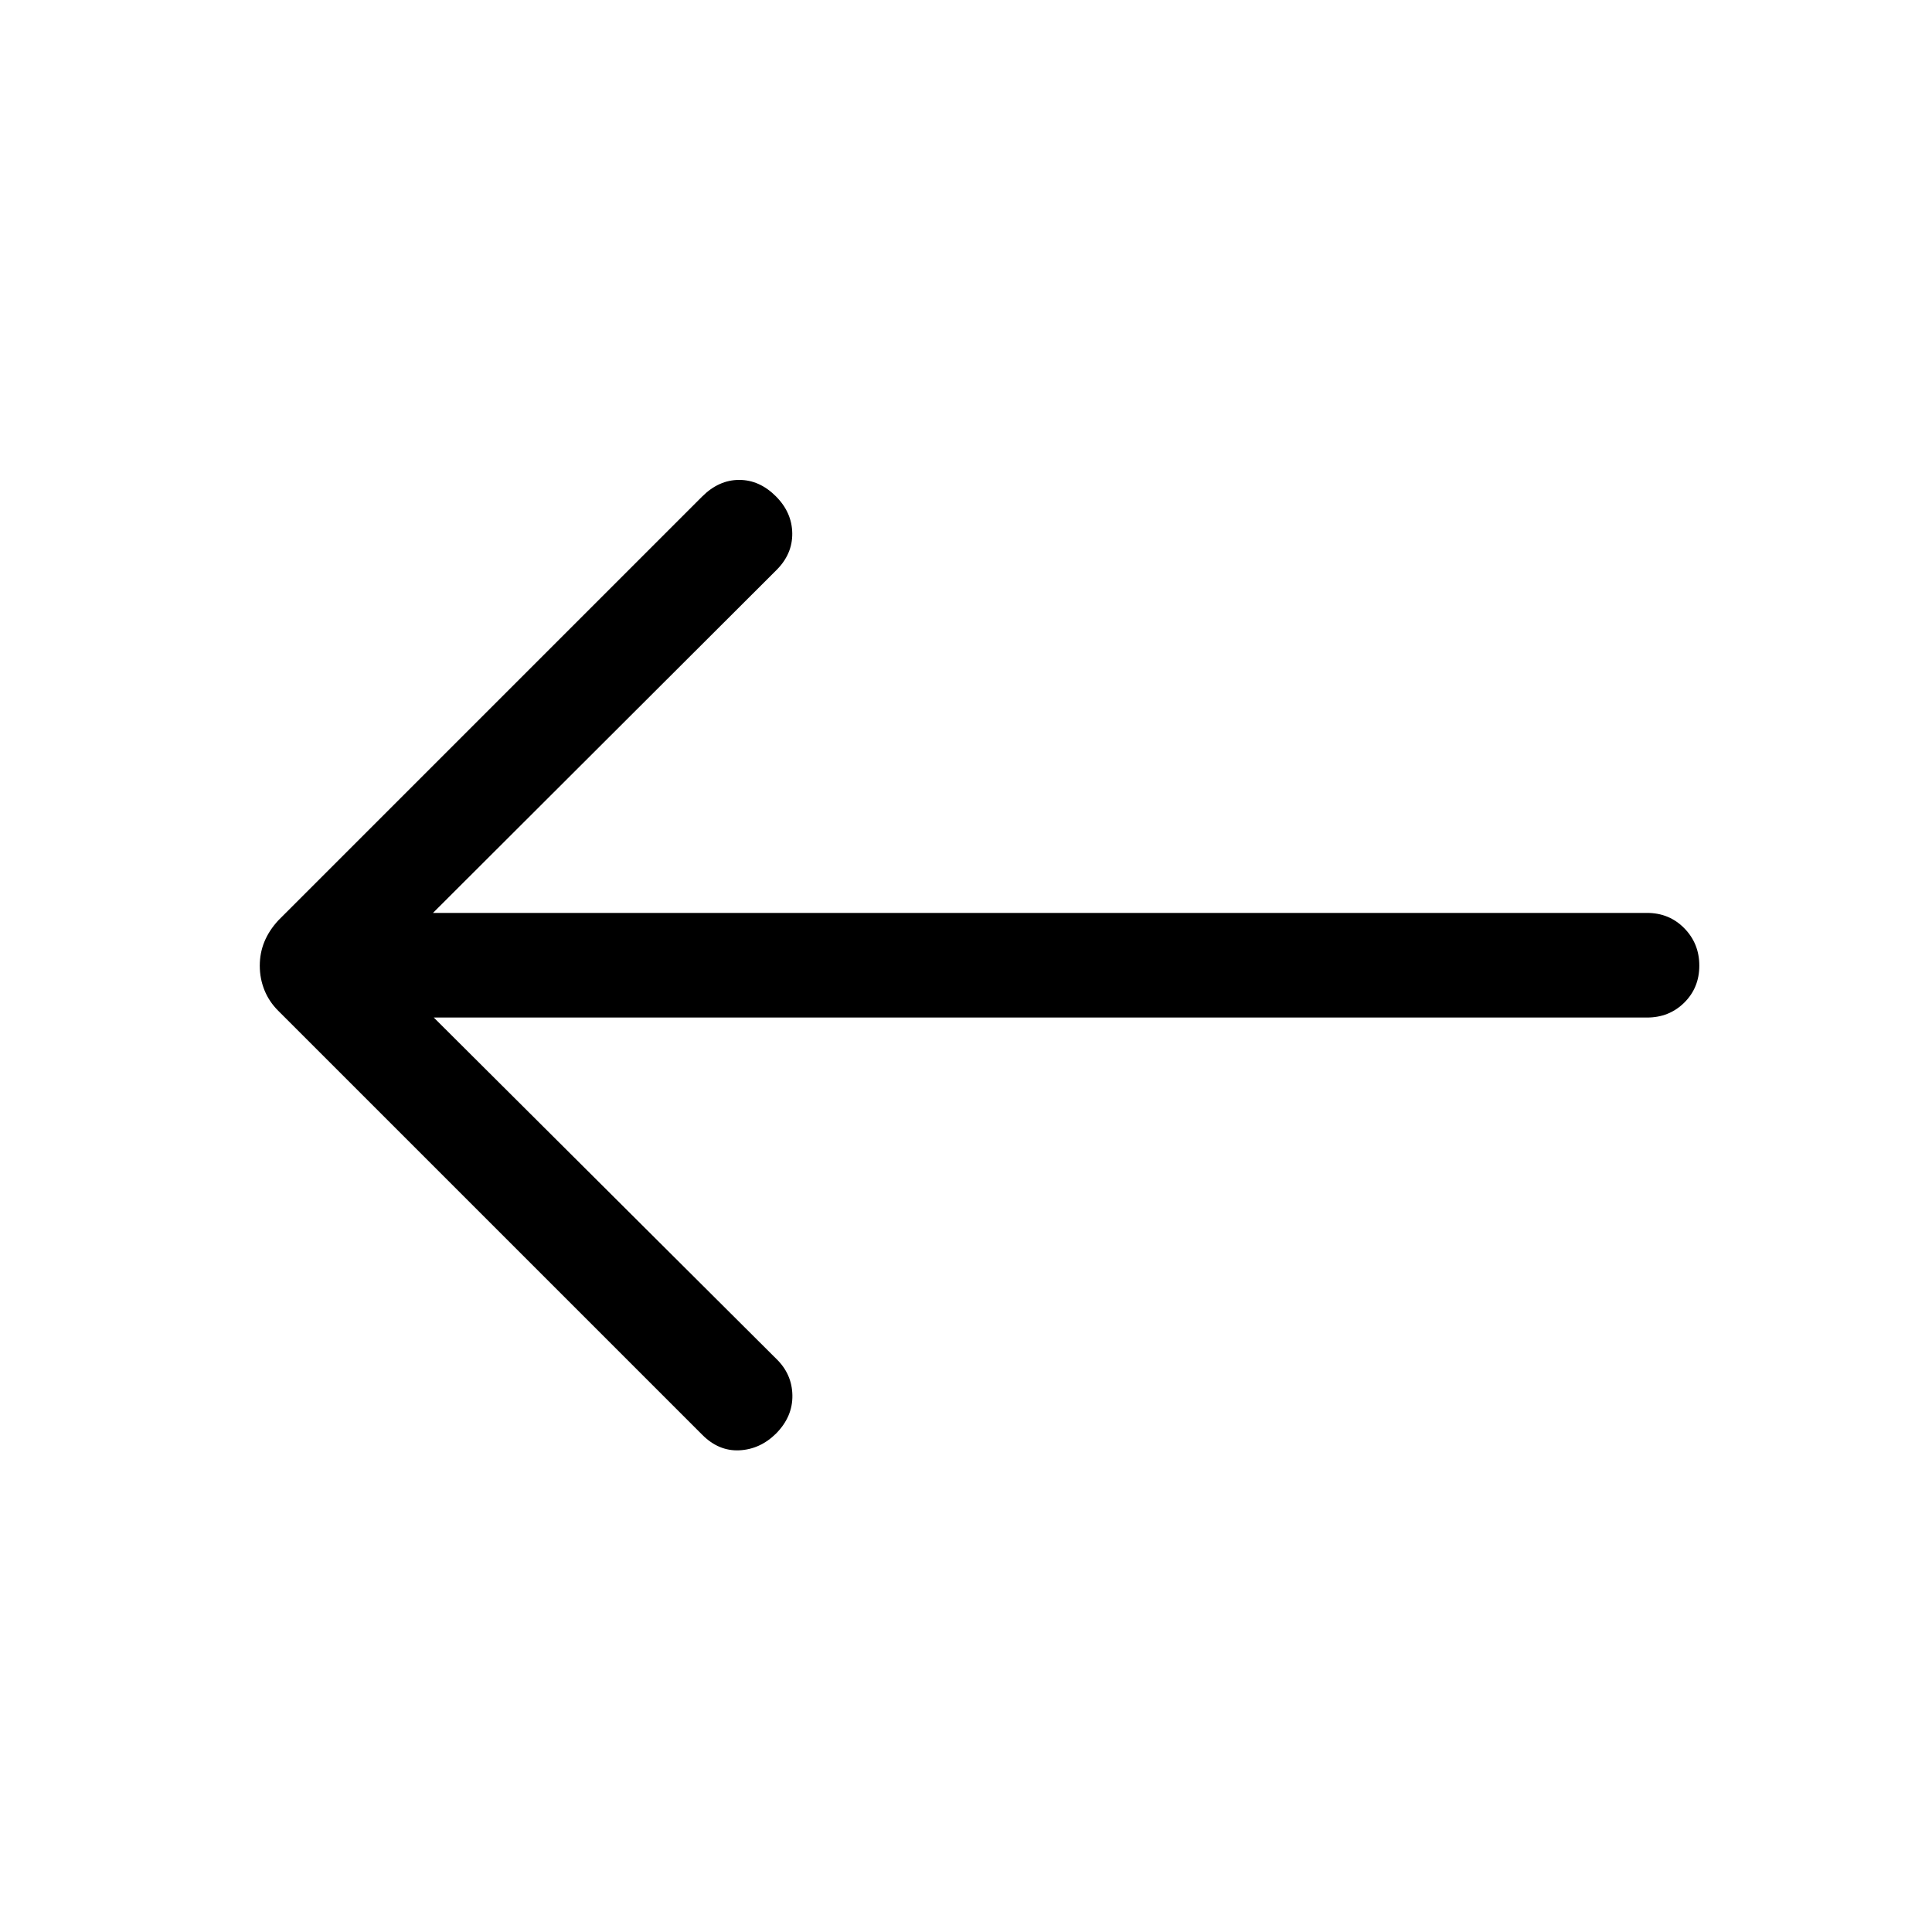 <svg xmlns="http://www.w3.org/2000/svg" height="20" viewBox="0 -960 960 960" width="20"><path d="M215.54-454.39h602.84q11.05 0 18.53-7.41 7.47-7.42 7.47-18.39 0-10.96-7.47-18.58-7.48-7.61-18.53-7.61H215.15l170.66-170.35q7.98-7.94 7.86-18.26-.13-10.32-8.05-18.31-8.18-8.24-18.32-8.24-10.15 0-18.45 8.31L138.31-502.69q-4.62 5.01-6.92 10.6-2.31 5.58-2.31 11.96 0 6.38 2.32 12.14 2.33 5.76 6.91 10.3l210.54 210.54q8.21 8.3 18.53 7.8 10.31-.5 18.24-8.33 8.3-8.4 8.11-19.03-.19-10.62-8.11-18.21L215.54-454.39Z"/></svg>